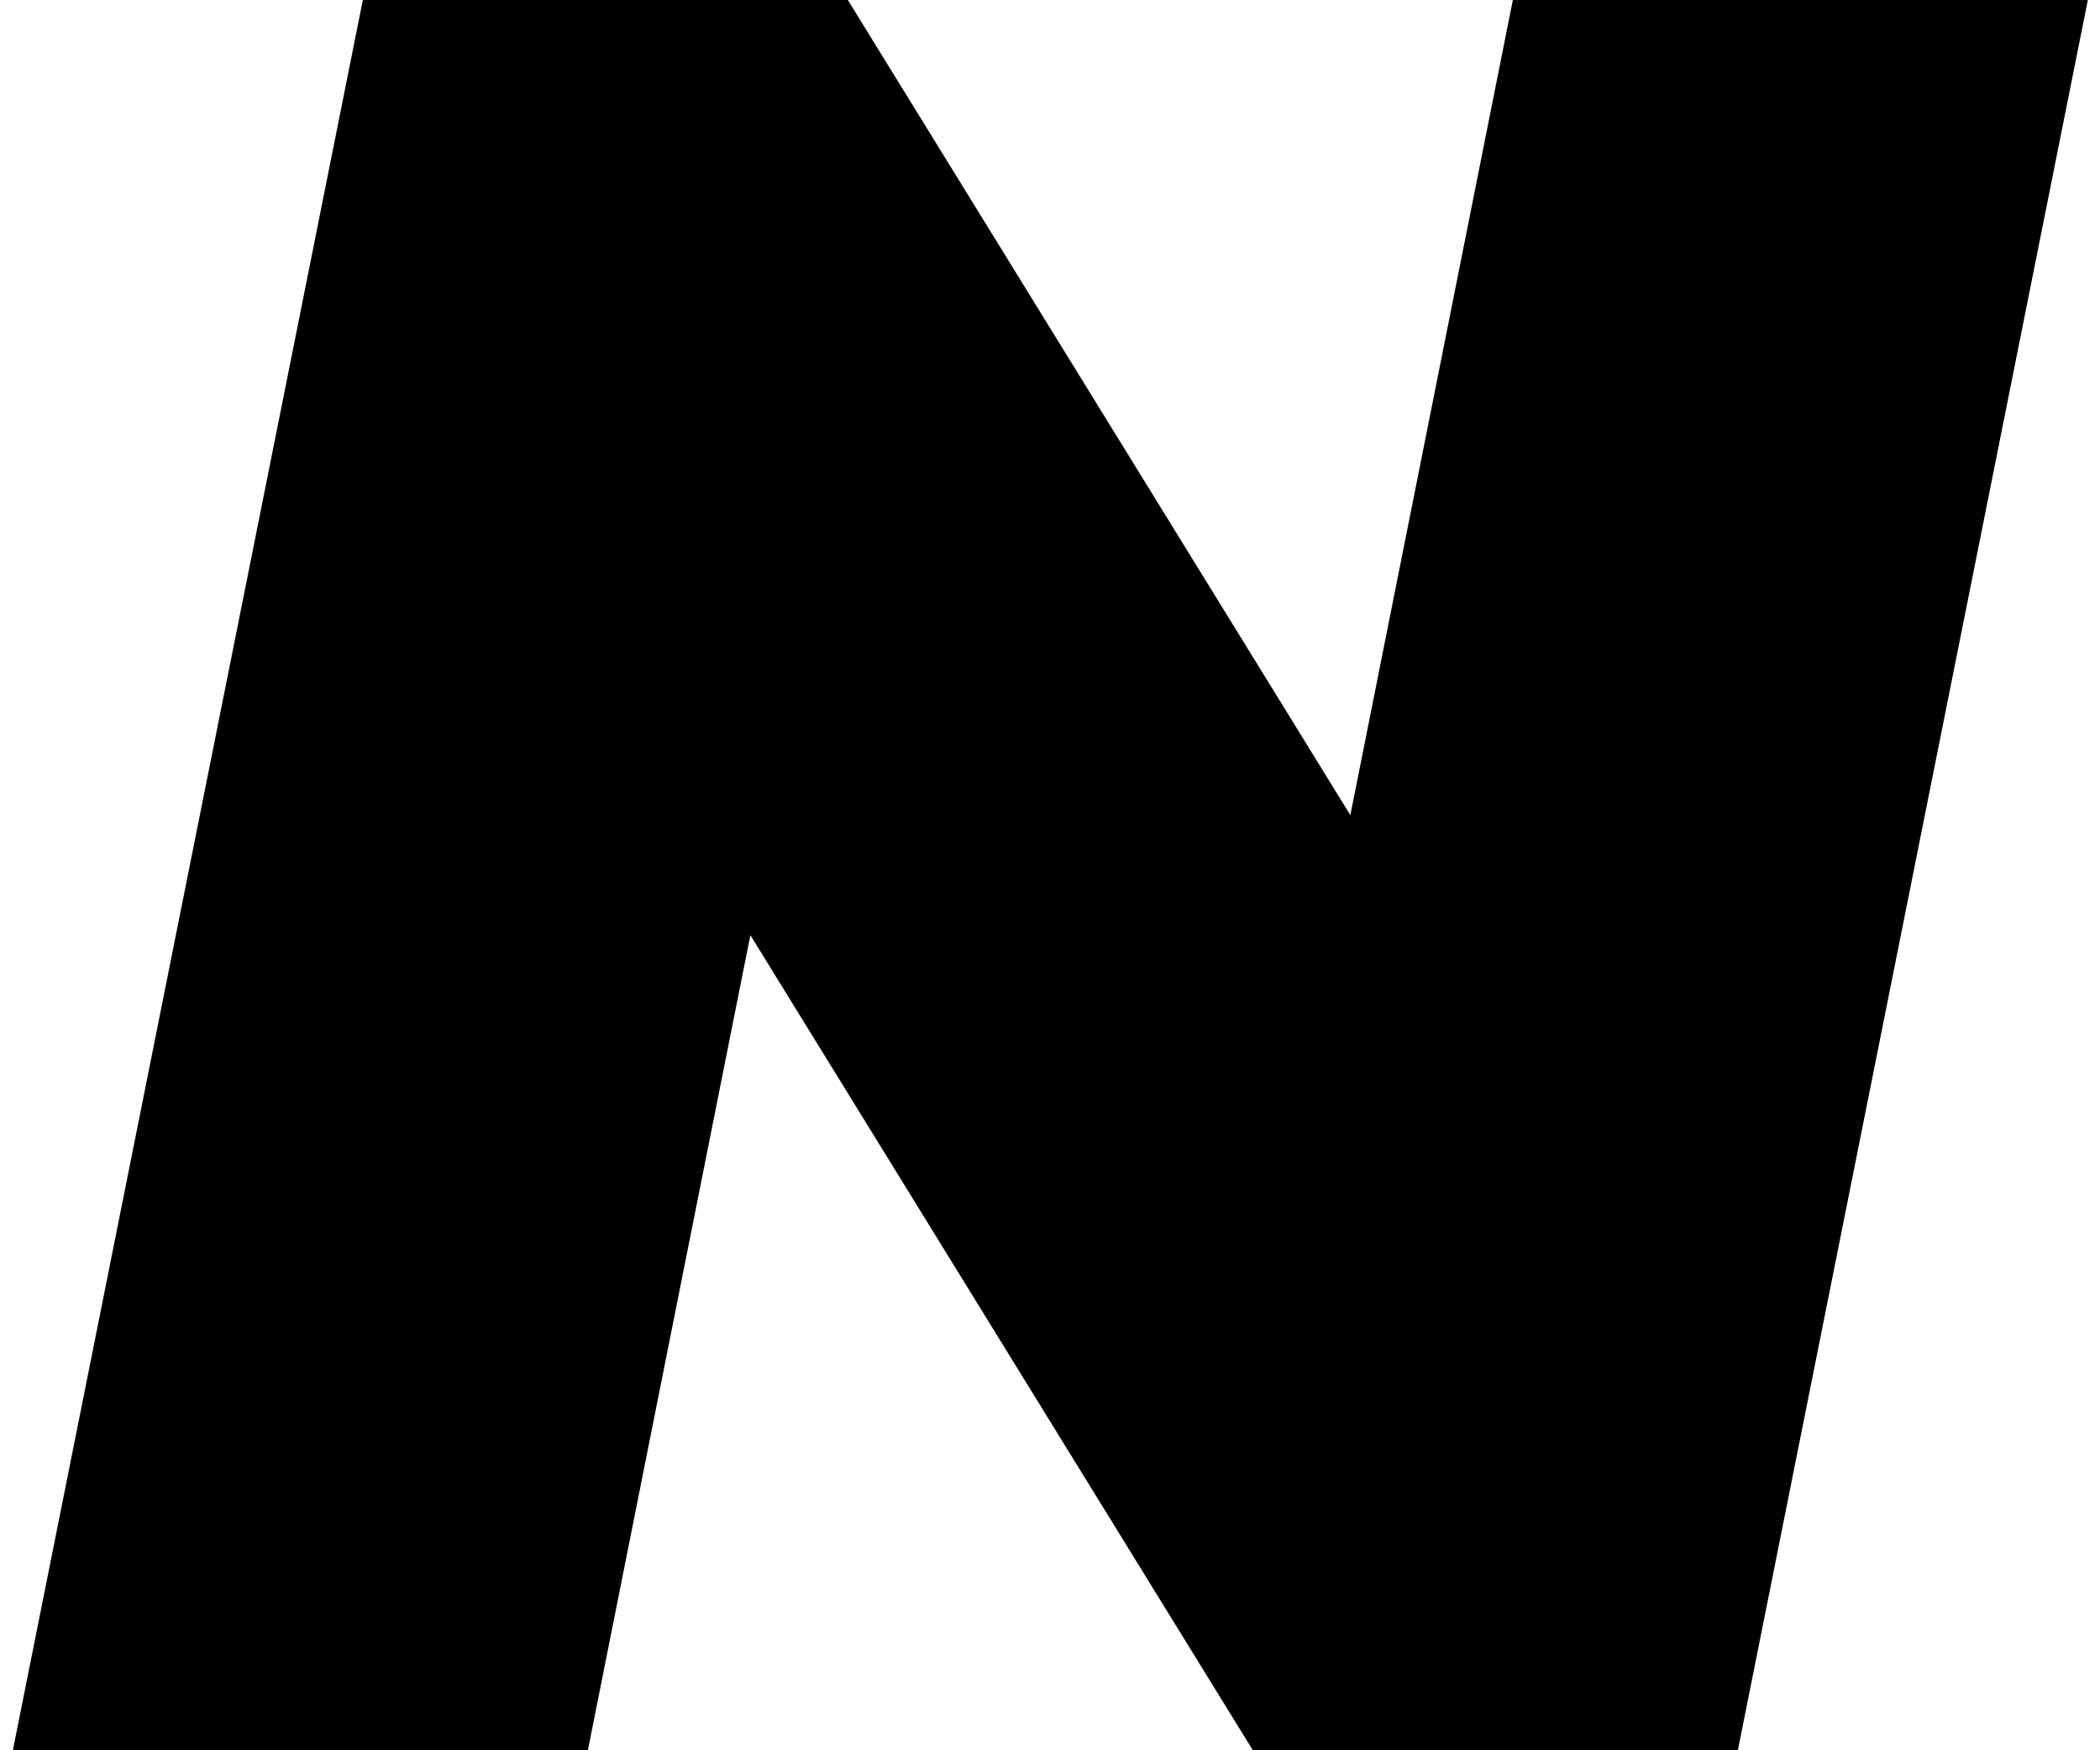 <svg width="84" height="70" viewBox="0 0 84 70" fill="none" xmlns="http://www.w3.org/2000/svg">
<path d="M83.514 -4.76837e-06L69.514 70H50.114L30.015 37.4L23.515 70H0.514L14.514 -4.76837e-06H33.914L54.014 32.6L60.514 -4.76837e-06H83.514Z" fill="black"/>
</svg>
